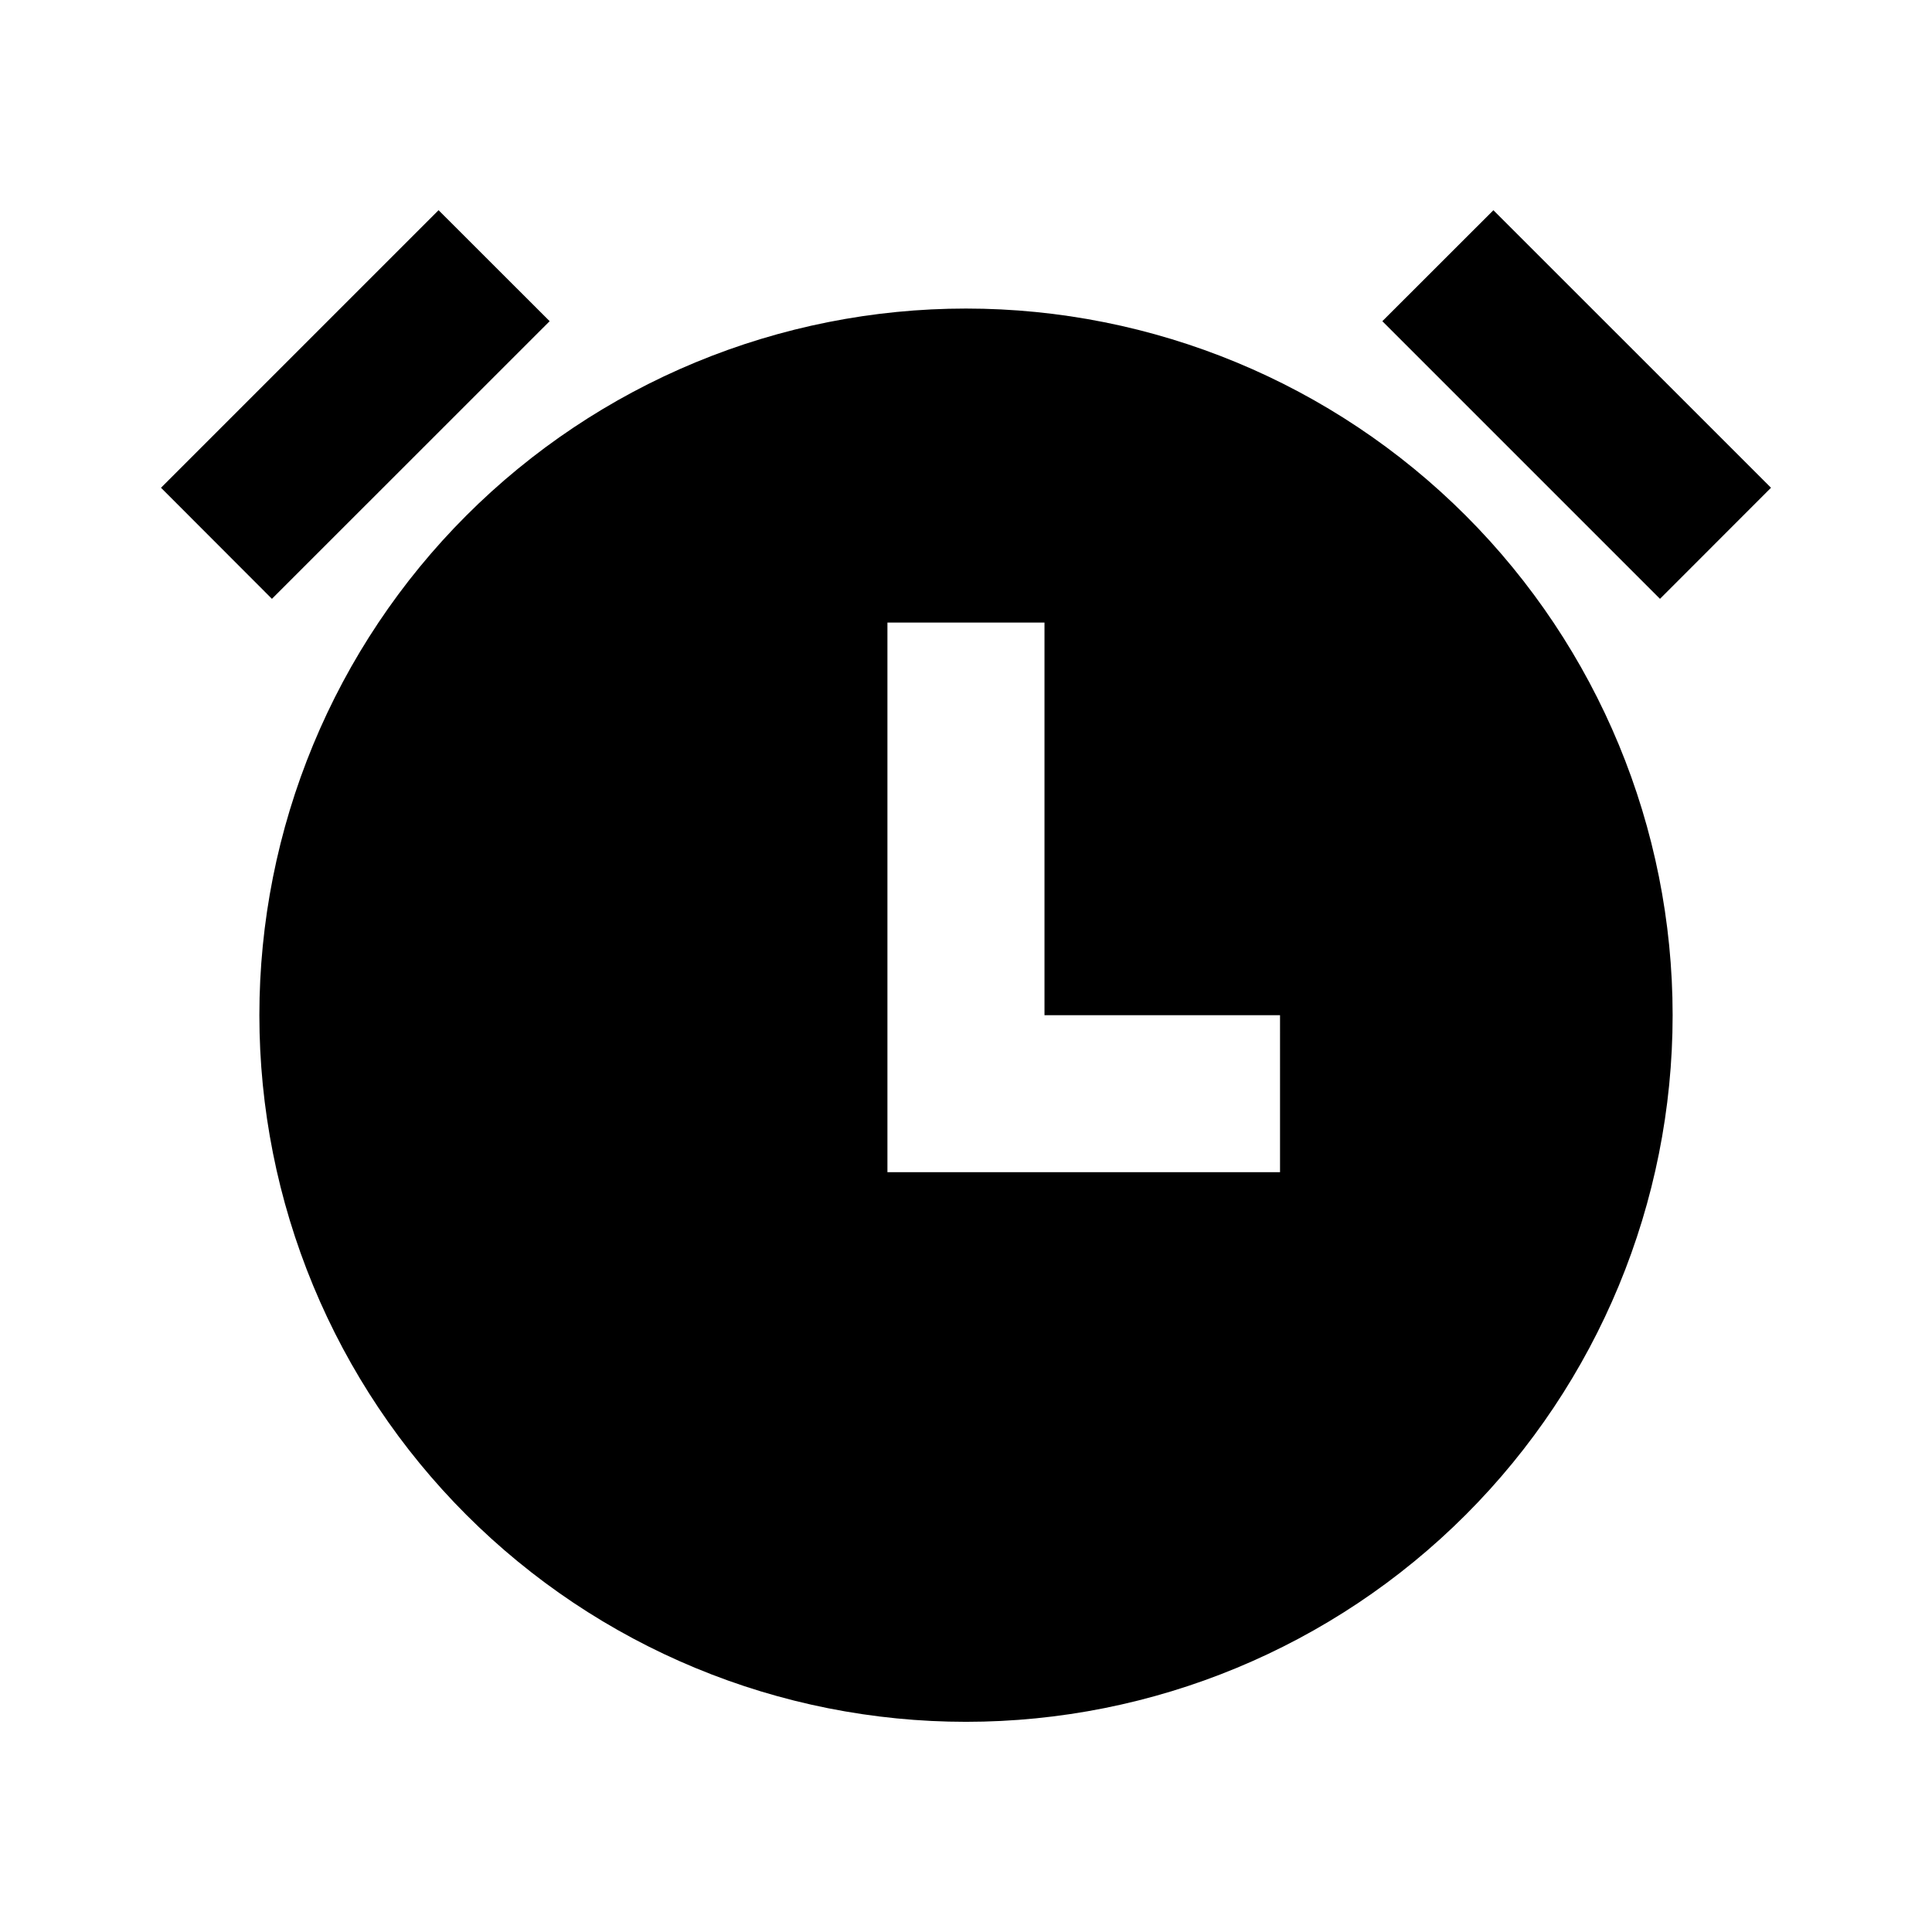 <svg xmlns="http://www.w3.org/2000/svg" fill="none" viewBox="0 0 24 24">
  <path fill="#000" d="M12 21.389c-1.153 0-2.294-.227-3.359-.668-1.065-.441-2.033-1.088-2.848-1.903-.815-.815-1.462-1.783-1.903-2.848-.441-1.065-.668-2.206-.668-3.359 0-1.153.227-2.294.668-3.359.441-1.065 1.088-2.033 1.903-2.848.815-.815 1.783-1.462 2.848-1.903C9.706 4.06 10.847 3.833 12 3.833c2.328 0 4.561.925 6.207 2.571 1.646 1.646 2.571 3.879 2.571 6.207 0 2.328-.925 4.561-2.571 6.207-1.646 1.646-3.879 2.571-6.207 2.571Zm.975-8.778V7.734h-1.951v6.827h4.877V12.611h-2.926ZM2 6.059l3.448-3.448 1.38 1.379-3.45 3.449L2 6.059Zm16.551-3.448L22 6.059l-1.379 1.38-3.449-3.449 1.38-1.379h-.001Z"/>
</svg>

